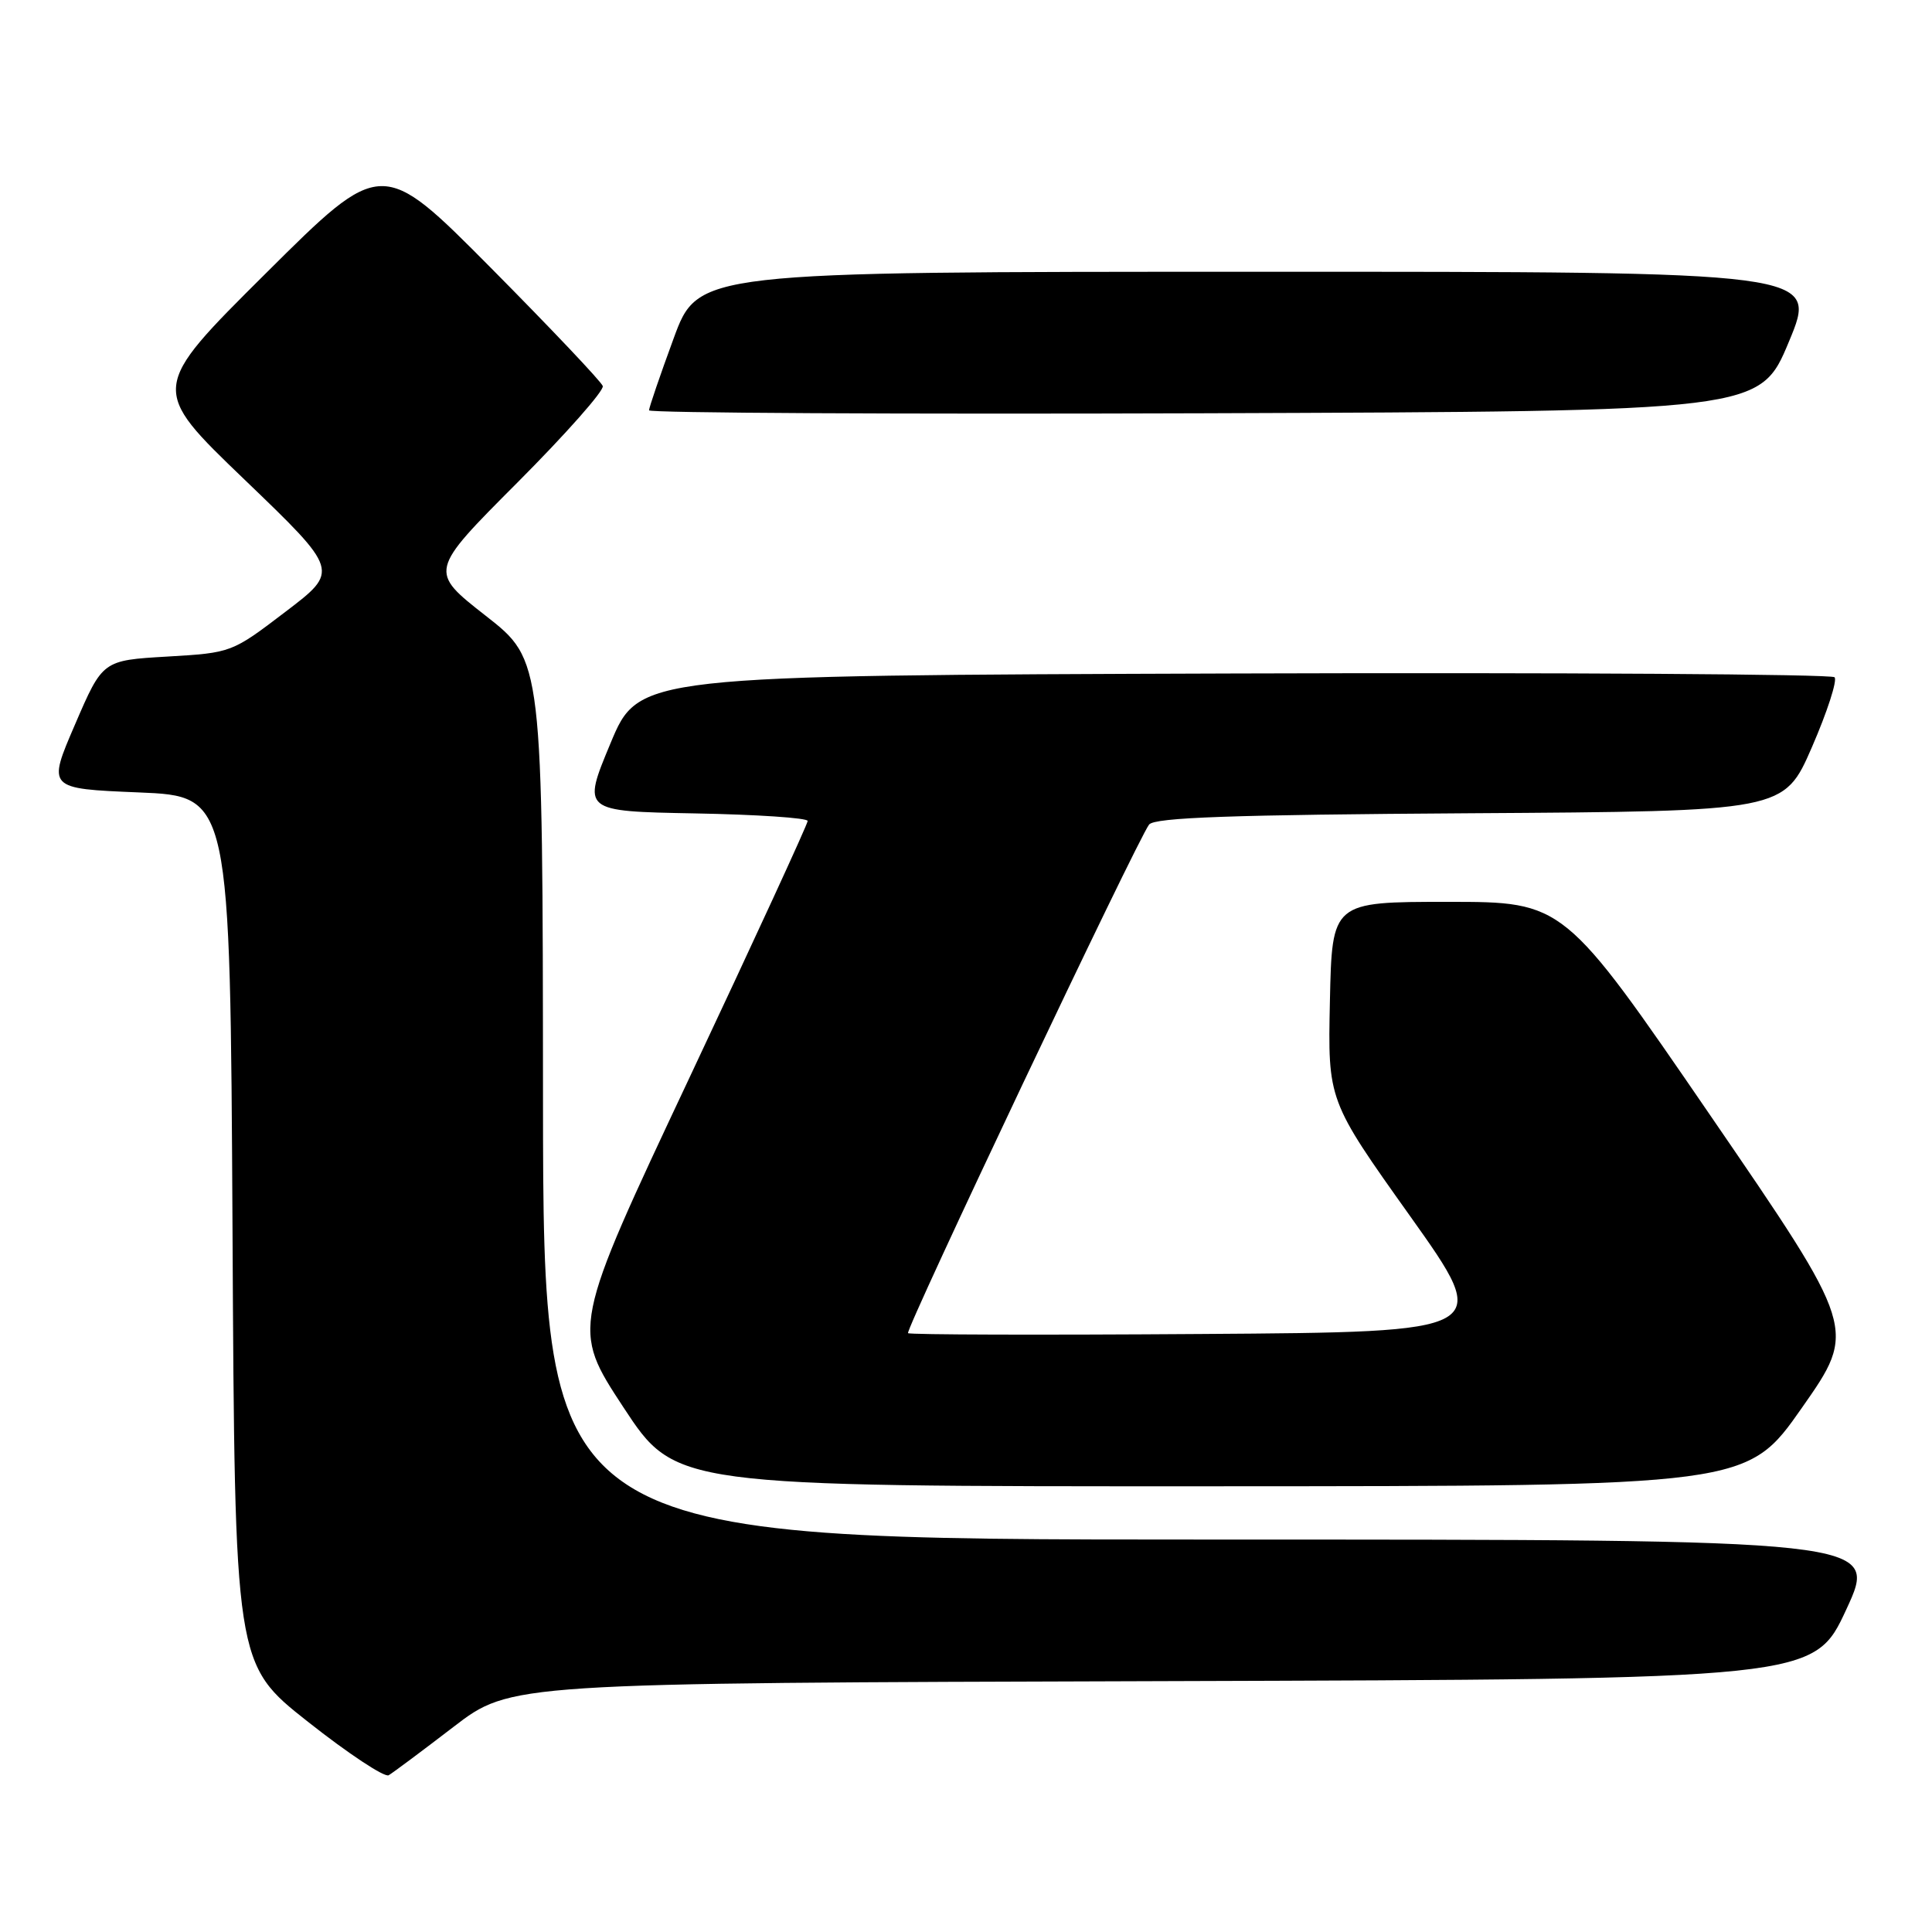 <?xml version="1.0" encoding="UTF-8" standalone="no"?>
<!DOCTYPE svg PUBLIC "-//W3C//DTD SVG 1.1//EN" "http://www.w3.org/Graphics/SVG/1.1/DTD/svg11.dtd" >
<svg xmlns="http://www.w3.org/2000/svg" xmlns:xlink="http://www.w3.org/1999/xlink" version="1.1" viewBox="0 0 256 256">
 <g >
 <path fill="currentColor"
d=" M 60.08 228.83 C 67.66 223.01 67.66 223.01 154.01 222.76 C 240.36 222.50 240.36 222.50 244.65 213.25 C 248.93 204.00 248.93 204.00 160.46 204.00 C 72.00 204.00 72.00 204.00 71.95 145.75 C 71.91 87.50 71.91 87.50 64.37 81.60 C 56.83 75.70 56.83 75.70 68.54 63.96 C 74.97 57.51 80.08 51.74 79.87 51.15 C 79.67 50.56 73.00 43.52 65.05 35.50 C 50.59 20.93 50.59 20.93 35.22 36.22 C 19.85 51.50 19.85 51.50 32.41 63.56 C 44.97 75.63 44.97 75.63 37.83 81.06 C 30.71 86.49 30.67 86.50 22.15 87.00 C 13.60 87.50 13.60 87.50 9.94 96.00 C 6.27 104.50 6.27 104.50 18.39 105.00 C 30.50 105.50 30.50 105.50 30.81 163.00 C 31.11 220.50 31.11 220.50 40.81 228.15 C 46.14 232.36 50.95 235.54 51.50 235.23 C 52.05 234.91 55.91 232.03 60.08 228.83 Z  M 238.77 186.53 C 246.05 176.14 246.05 176.14 226.64 147.82 C 207.23 119.50 207.23 119.50 191.87 119.50 C 176.50 119.50 176.50 119.50 176.22 132.66 C 175.94 145.82 175.94 145.82 186.86 161.16 C 197.77 176.50 197.77 176.50 159.23 176.76 C 138.03 176.91 120.52 176.86 120.32 176.65 C 119.91 176.24 150.72 111.24 152.26 109.26 C 153.00 108.32 163.18 107.96 194.81 107.76 C 236.39 107.50 236.39 107.50 240.09 99.00 C 242.12 94.33 243.47 90.16 243.09 89.74 C 242.70 89.33 206.90 89.10 163.52 89.24 C 84.64 89.50 84.64 89.50 80.89 98.50 C 77.14 107.50 77.14 107.50 92.07 107.78 C 100.28 107.93 107.01 108.38 107.02 108.78 C 107.03 109.17 99.99 124.46 91.38 142.75 C 75.73 176.00 75.73 176.00 82.61 186.48 C 89.50 196.96 89.50 196.96 160.50 196.94 C 231.50 196.92 231.50 196.92 238.77 186.53 Z  M 237.05 45.25 C 240.90 36.00 240.90 36.00 166.70 36.01 C 92.50 36.01 92.50 36.01 89.25 44.87 C 87.46 49.74 86.00 54.01 86.00 54.37 C 86.00 54.72 119.12 54.90 159.60 54.76 C 233.20 54.50 233.20 54.50 237.05 45.25 Z "/>
</g>
</svg>